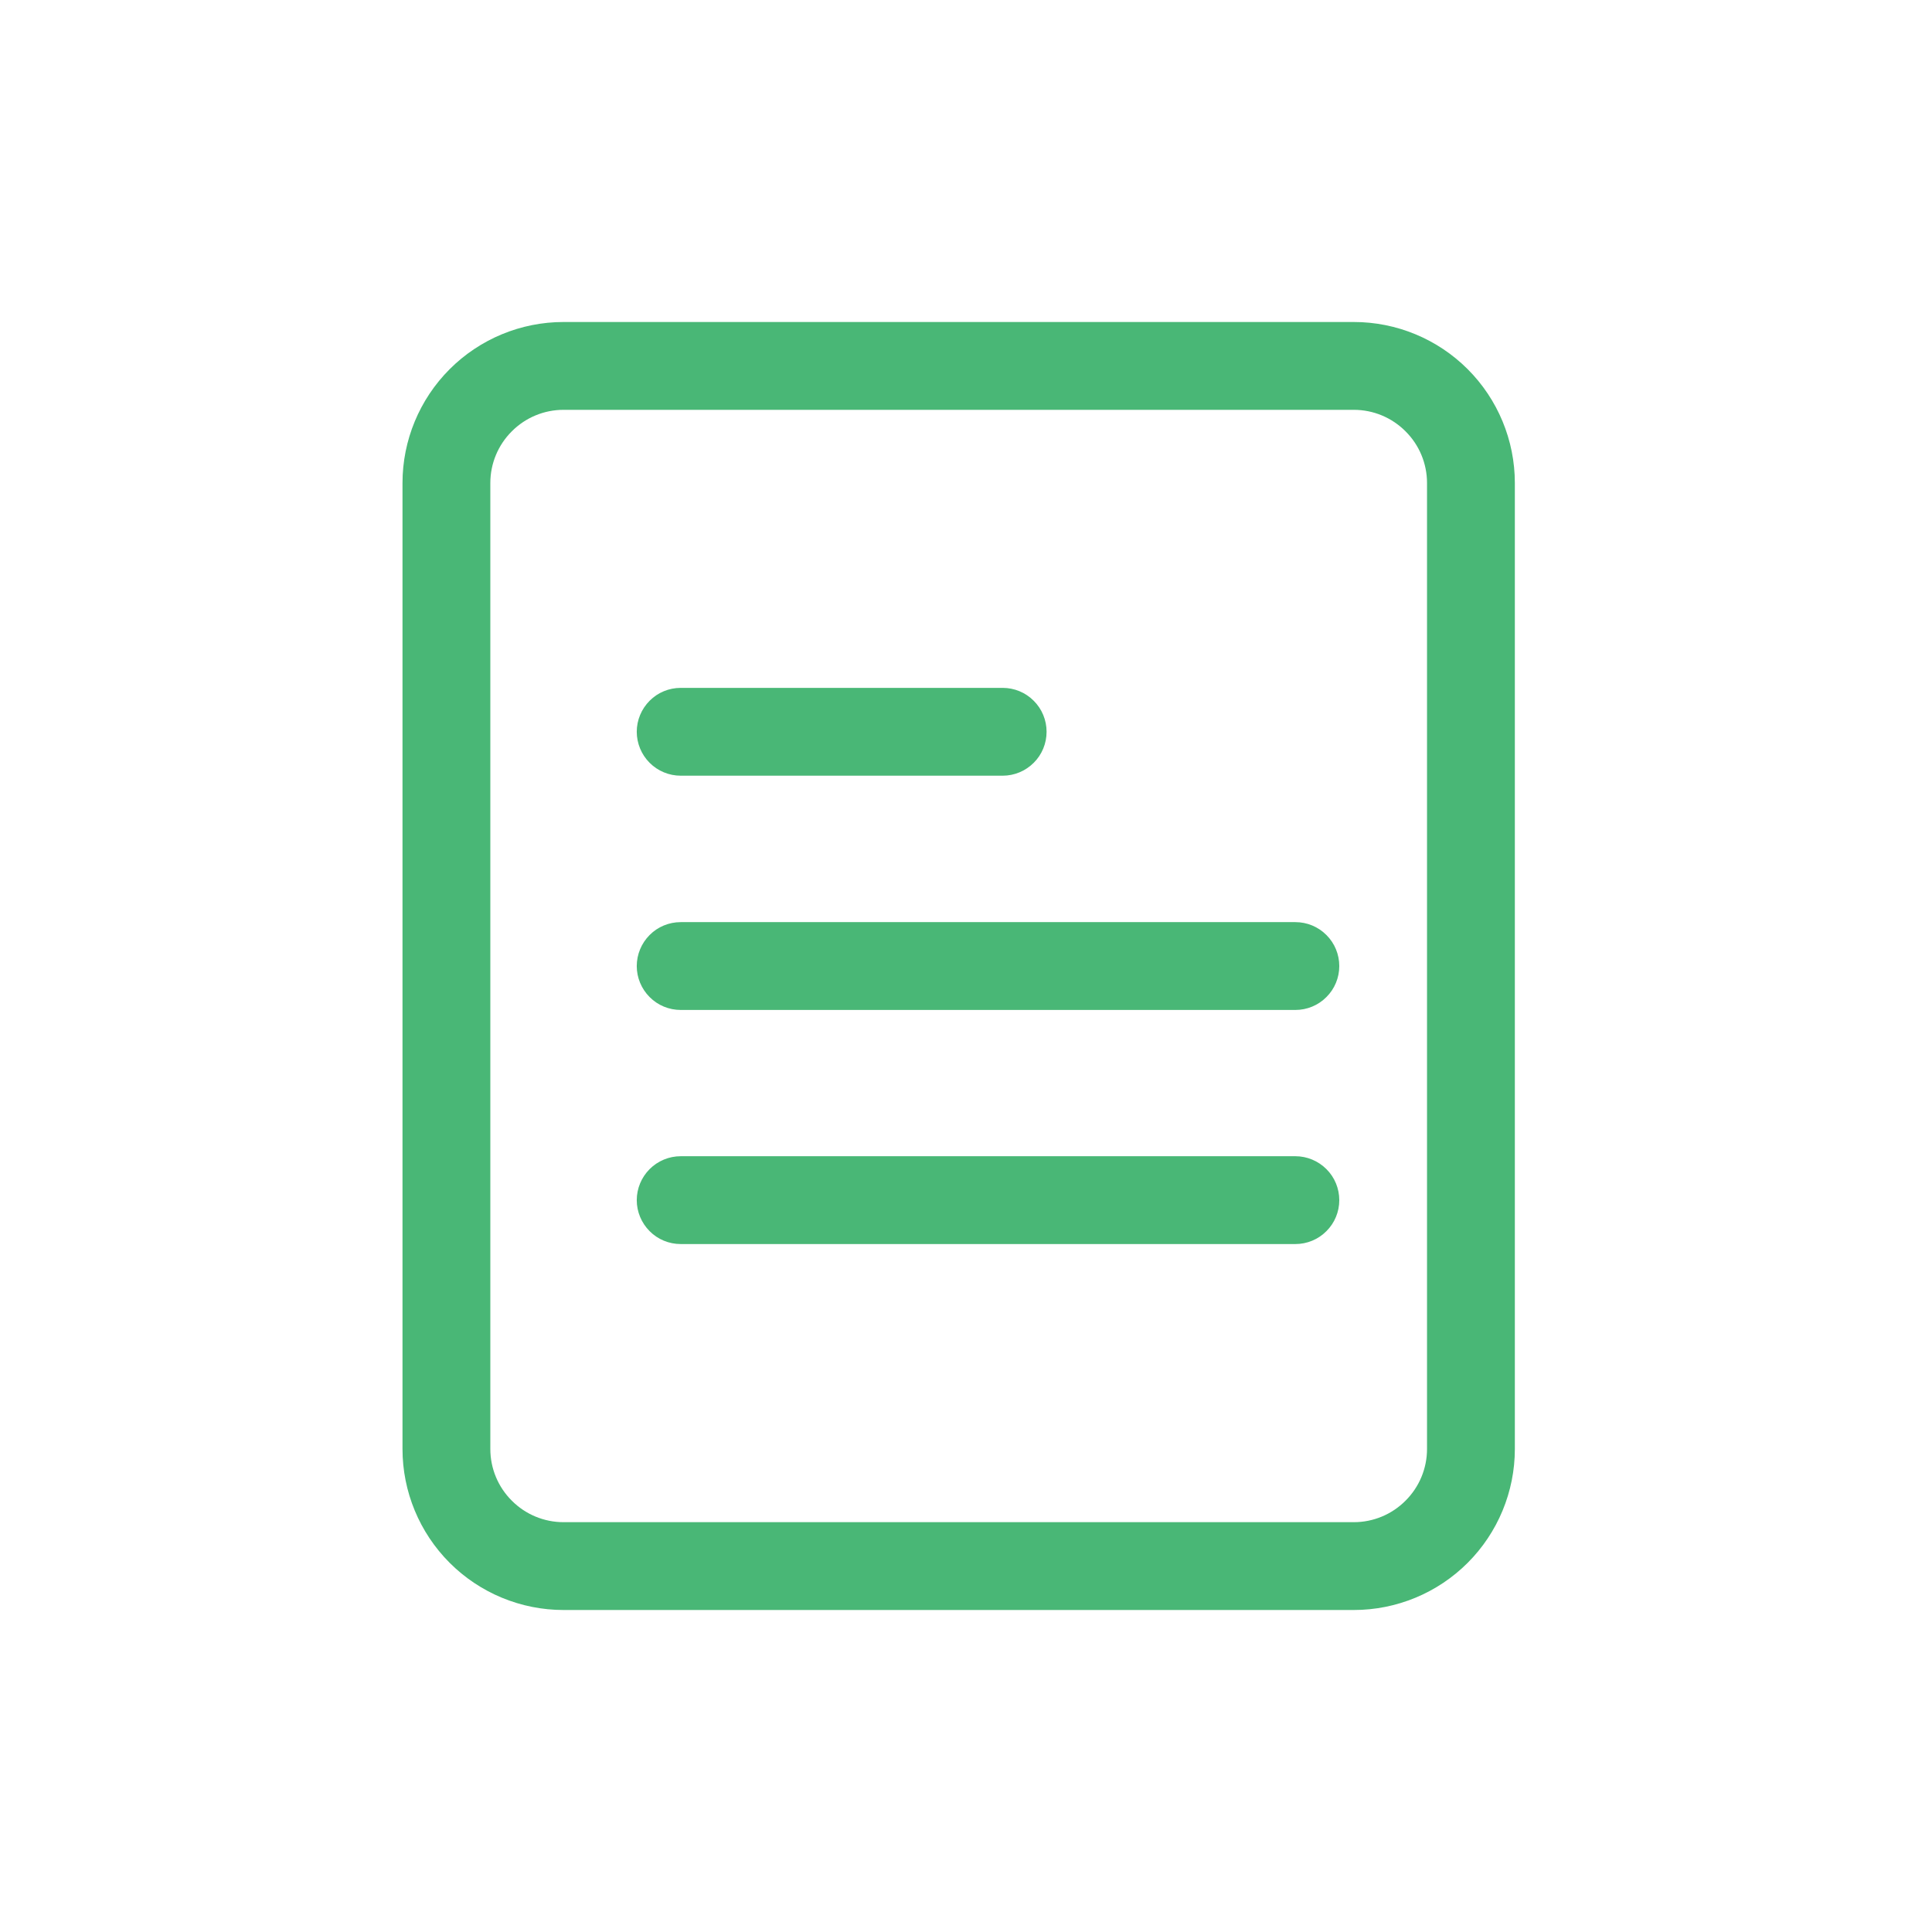 <svg width="24" height="24" viewBox="0 0 24 24" fill="none" xmlns="http://www.w3.org/2000/svg">
<g id="delete_outline" clip-path="url(#clip0_1111_33592)">
<g id="notes">
<g id="Group 1014">
<path id="Path 3613" d="M16.093 15.454H8.456C8.311 15.454 8.172 15.397 8.07 15.294C7.968 15.192 7.91 15.053 7.91 14.909C7.91 14.764 7.968 14.625 8.07 14.523C8.172 14.421 8.311 14.363 8.456 14.363H16.092C16.236 14.363 16.375 14.421 16.477 14.523C16.58 14.625 16.637 14.764 16.637 14.909C16.637 15.053 16.58 15.192 16.477 15.294C16.375 15.397 16.236 15.454 16.092 15.454H16.093Z" fill="#49B776"/>
</g>
<g id="Group 1015">
<path id="Path 3614" d="M16.093 12.546H8.456C8.311 12.546 8.172 12.489 8.07 12.386C7.968 12.284 7.91 12.145 7.91 12.001C7.91 11.856 7.968 11.717 8.07 11.615C8.172 11.512 8.311 11.455 8.456 11.455H16.092C16.236 11.455 16.375 11.512 16.477 11.615C16.58 11.717 16.637 11.856 16.637 12.001C16.637 12.145 16.58 12.284 16.477 12.386C16.375 12.489 16.236 12.546 16.092 12.546H16.093Z" fill="#49B776"/>
</g>
<g id="Group 1016">
<path id="Path 3615" d="M12.456 9.636H8.456C8.311 9.636 8.172 9.578 8.07 9.476C7.968 9.374 7.91 9.235 7.91 9.09C7.91 8.946 7.968 8.807 8.07 8.705C8.172 8.602 8.311 8.545 8.456 8.545H12.456C12.6 8.545 12.739 8.602 12.841 8.705C12.944 8.807 13.001 8.946 13.001 9.09C13.001 9.235 12.944 9.374 12.841 9.476C12.739 9.578 12.6 9.636 12.456 9.636Z" fill="#49B776"/>
</g>
<g id="Group 1017">
<path id="Path 3616" d="M16.818 20H7C6.47 20 5.961 19.789 5.586 19.414C5.211 19.039 5 18.53 5 18V6C5 5.47 5.211 4.961 5.586 4.586C5.961 4.211 6.47 4 7 4H16.818C17.348 4 17.857 4.211 18.232 4.586C18.607 4.961 18.818 5.47 18.818 6V18C18.818 18.53 18.607 19.039 18.232 19.414C17.857 19.789 17.348 20 16.818 20ZM7 5.091C6.759 5.091 6.528 5.187 6.358 5.358C6.187 5.528 6.091 5.759 6.091 6V18C6.091 18.241 6.187 18.472 6.358 18.642C6.528 18.813 6.759 18.909 7 18.909H16.818C17.059 18.909 17.29 18.813 17.46 18.642C17.631 18.472 17.727 18.241 17.727 18V6C17.727 5.759 17.631 5.528 17.46 5.358C17.29 5.187 17.059 5.091 16.818 5.091H7Z" fill="#49B776"/>
</g>
</g>
</g>
<defs>
<clipPath id="clip0_1111_33592">
<rect width="24" height="24" fill="white"/>
</clipPath>
</defs>
</svg>
